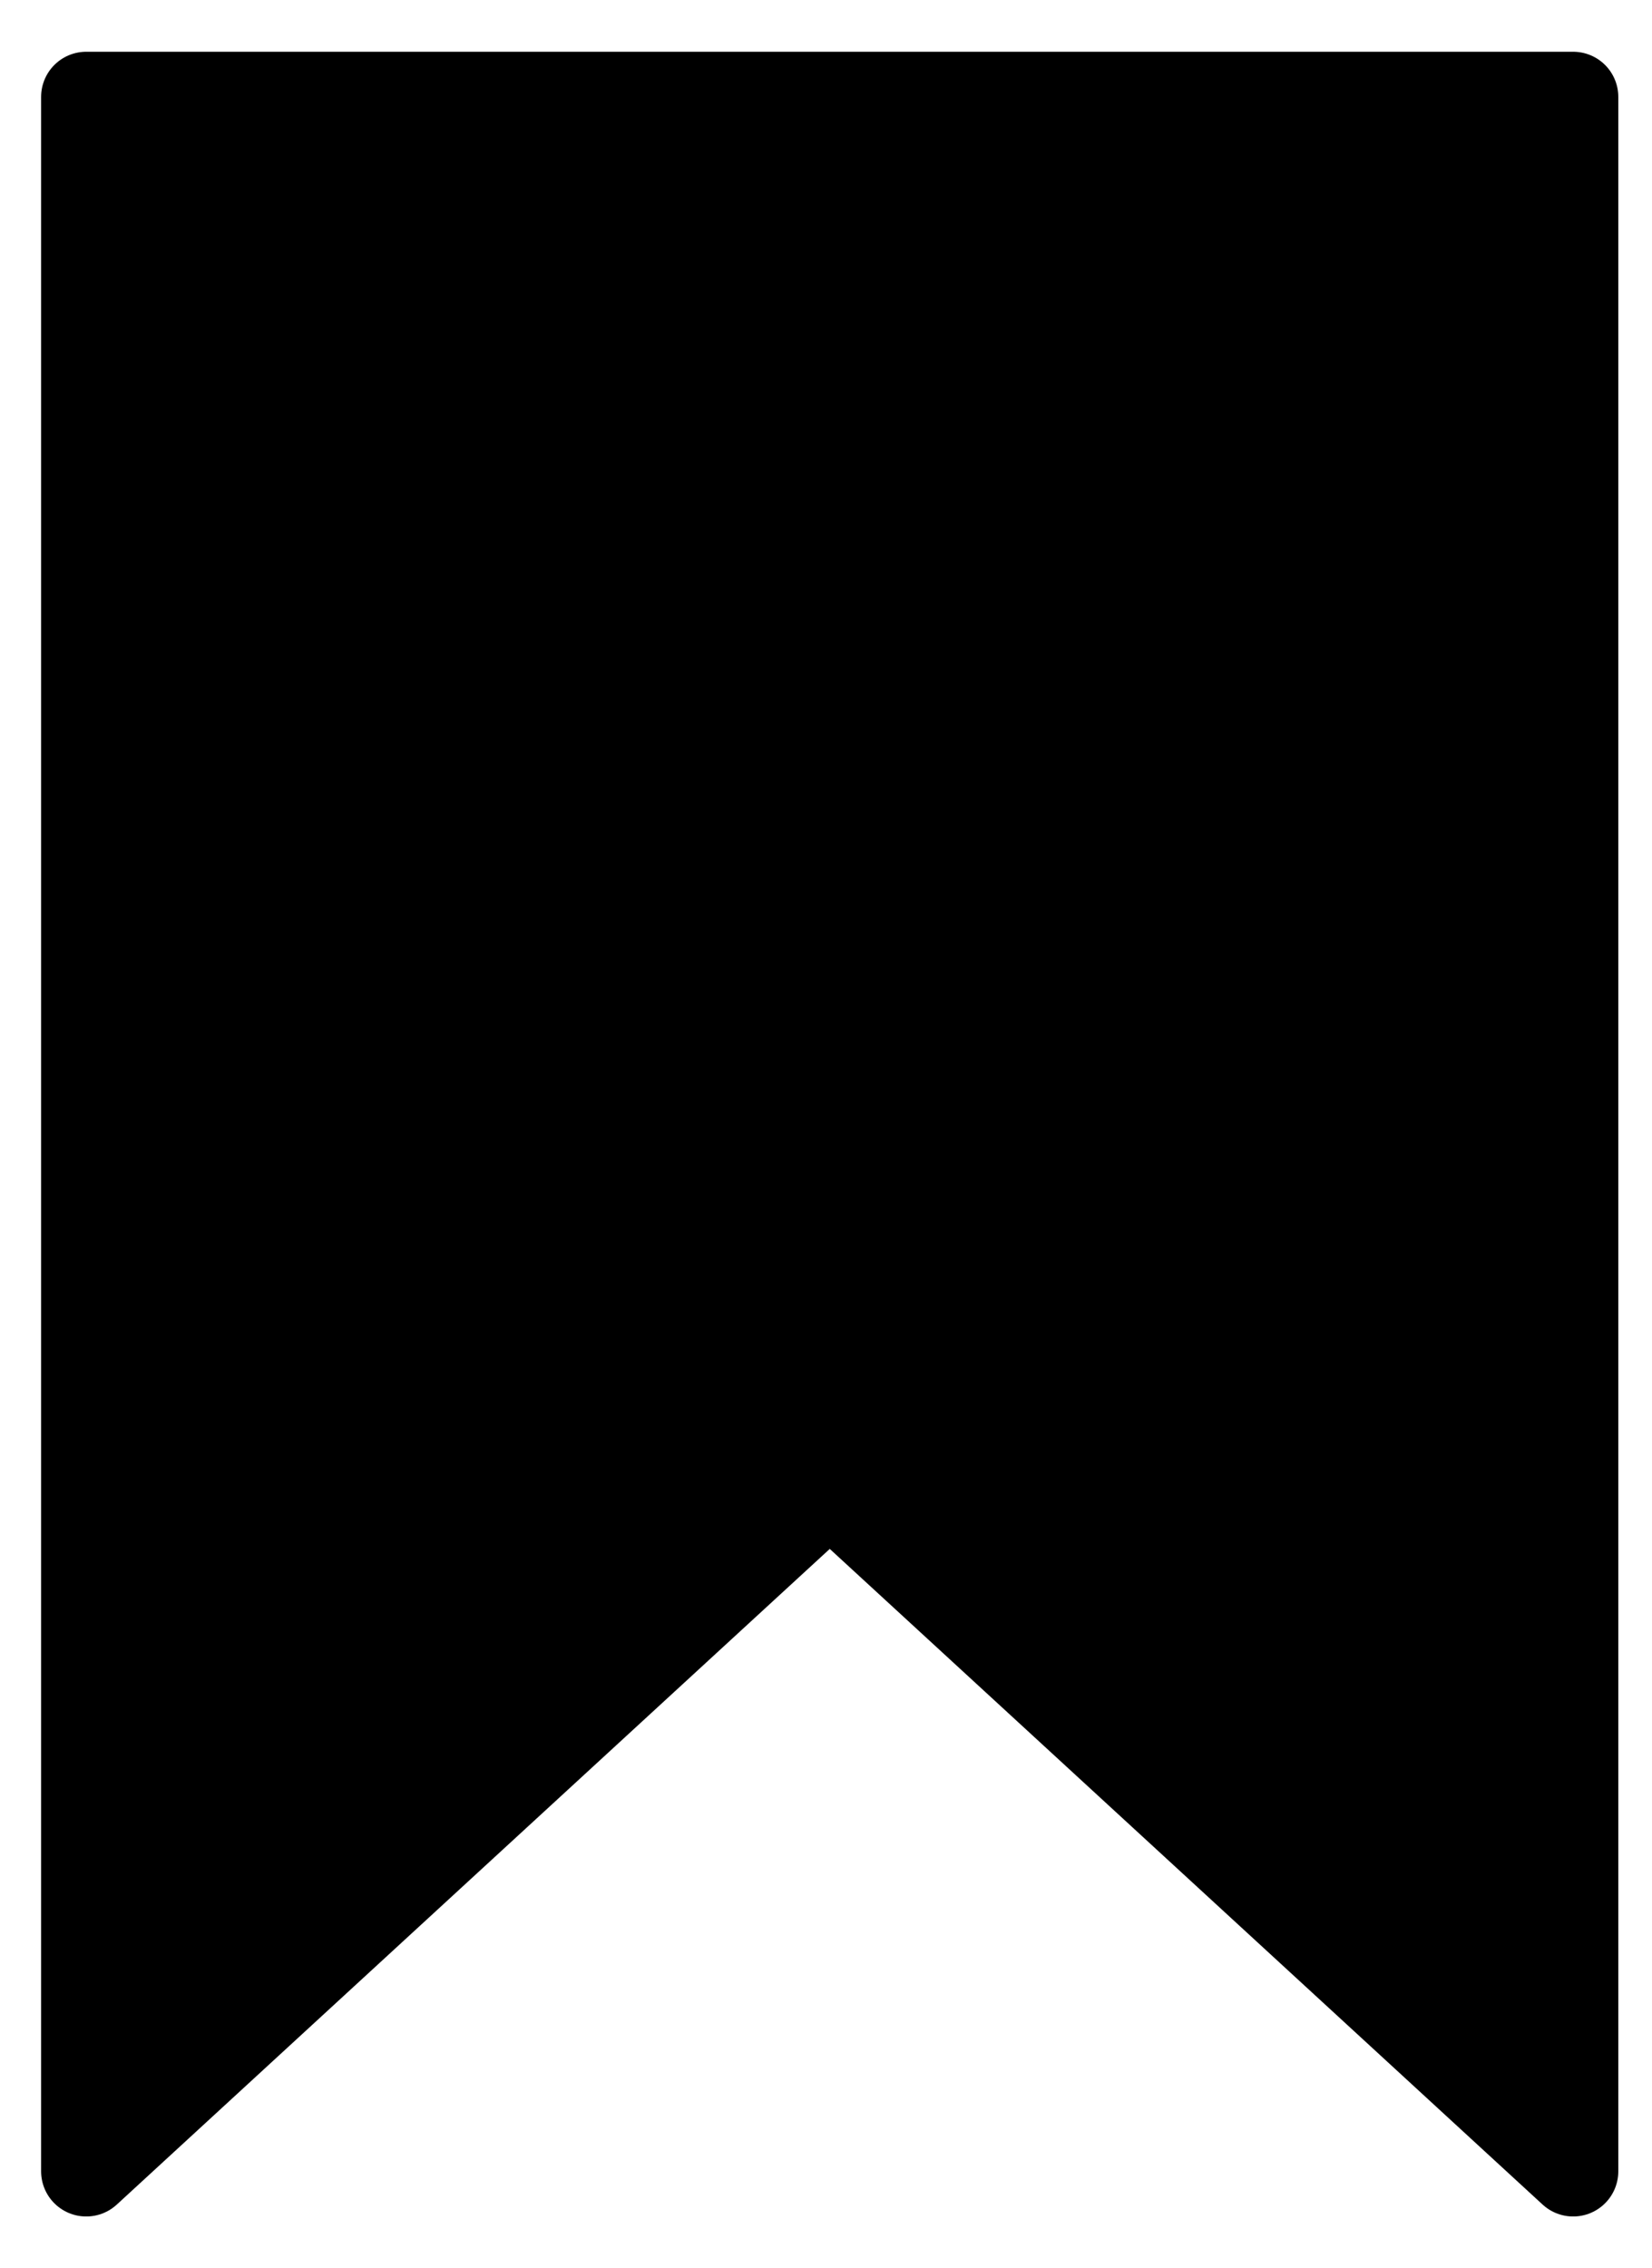 <?xml version="1.0" encoding="UTF-8" standalone="no"?>
<!-- Created with Inkscape (http://www.inkscape.org/) -->

<svg
   width="59"
   height="81"
   viewBox="0 0 15.611 21.431"
   version="1.1"
   id="svg5"
   xmlns:inkscape="http://www.inkscape.org/namespaces/inkscape"
   xmlns:sodipodi="http://sodipodi.sourceforge.net/DTD/sodipodi-0.dtd"
   xmlns="http://www.w3.org/2000/svg"
   xmlns:svg="http://www.w3.org/2000/svg">
  <sodipodi:namedview
     id="namedview7"
     pagecolor="#ffffff"
     bordercolor="#000000"
     borderopacity="0.25"
     inkscape:showpageshadow="2"
     inkscape:pageopacity="0.0"
     inkscape:pagecheckerboard="0"
     inkscape:deskcolor="#d1d1d1"
     inkscape:document-units="mm"
     showgrid="false" />
  <defs
     id="defs2" />
  <g
     inkscape:label="Layer 1"
     inkscape:groupmode="layer"
     id="layer1">
    <path
       style="opacity:1;fill:#000000;fill-opacity:1;stroke:#000000;stroke-width:0.853;stroke-linecap:round;stroke-linejoin:round;stroke-miterlimit:5.4;stroke-dasharray:none;stroke-opacity:1"
       d="M 0.815,20.517 V 0.915 H 14.866 V 20.517 L 7.841,14.056 Z"
       id="path4124" />
  </g>
</svg>
